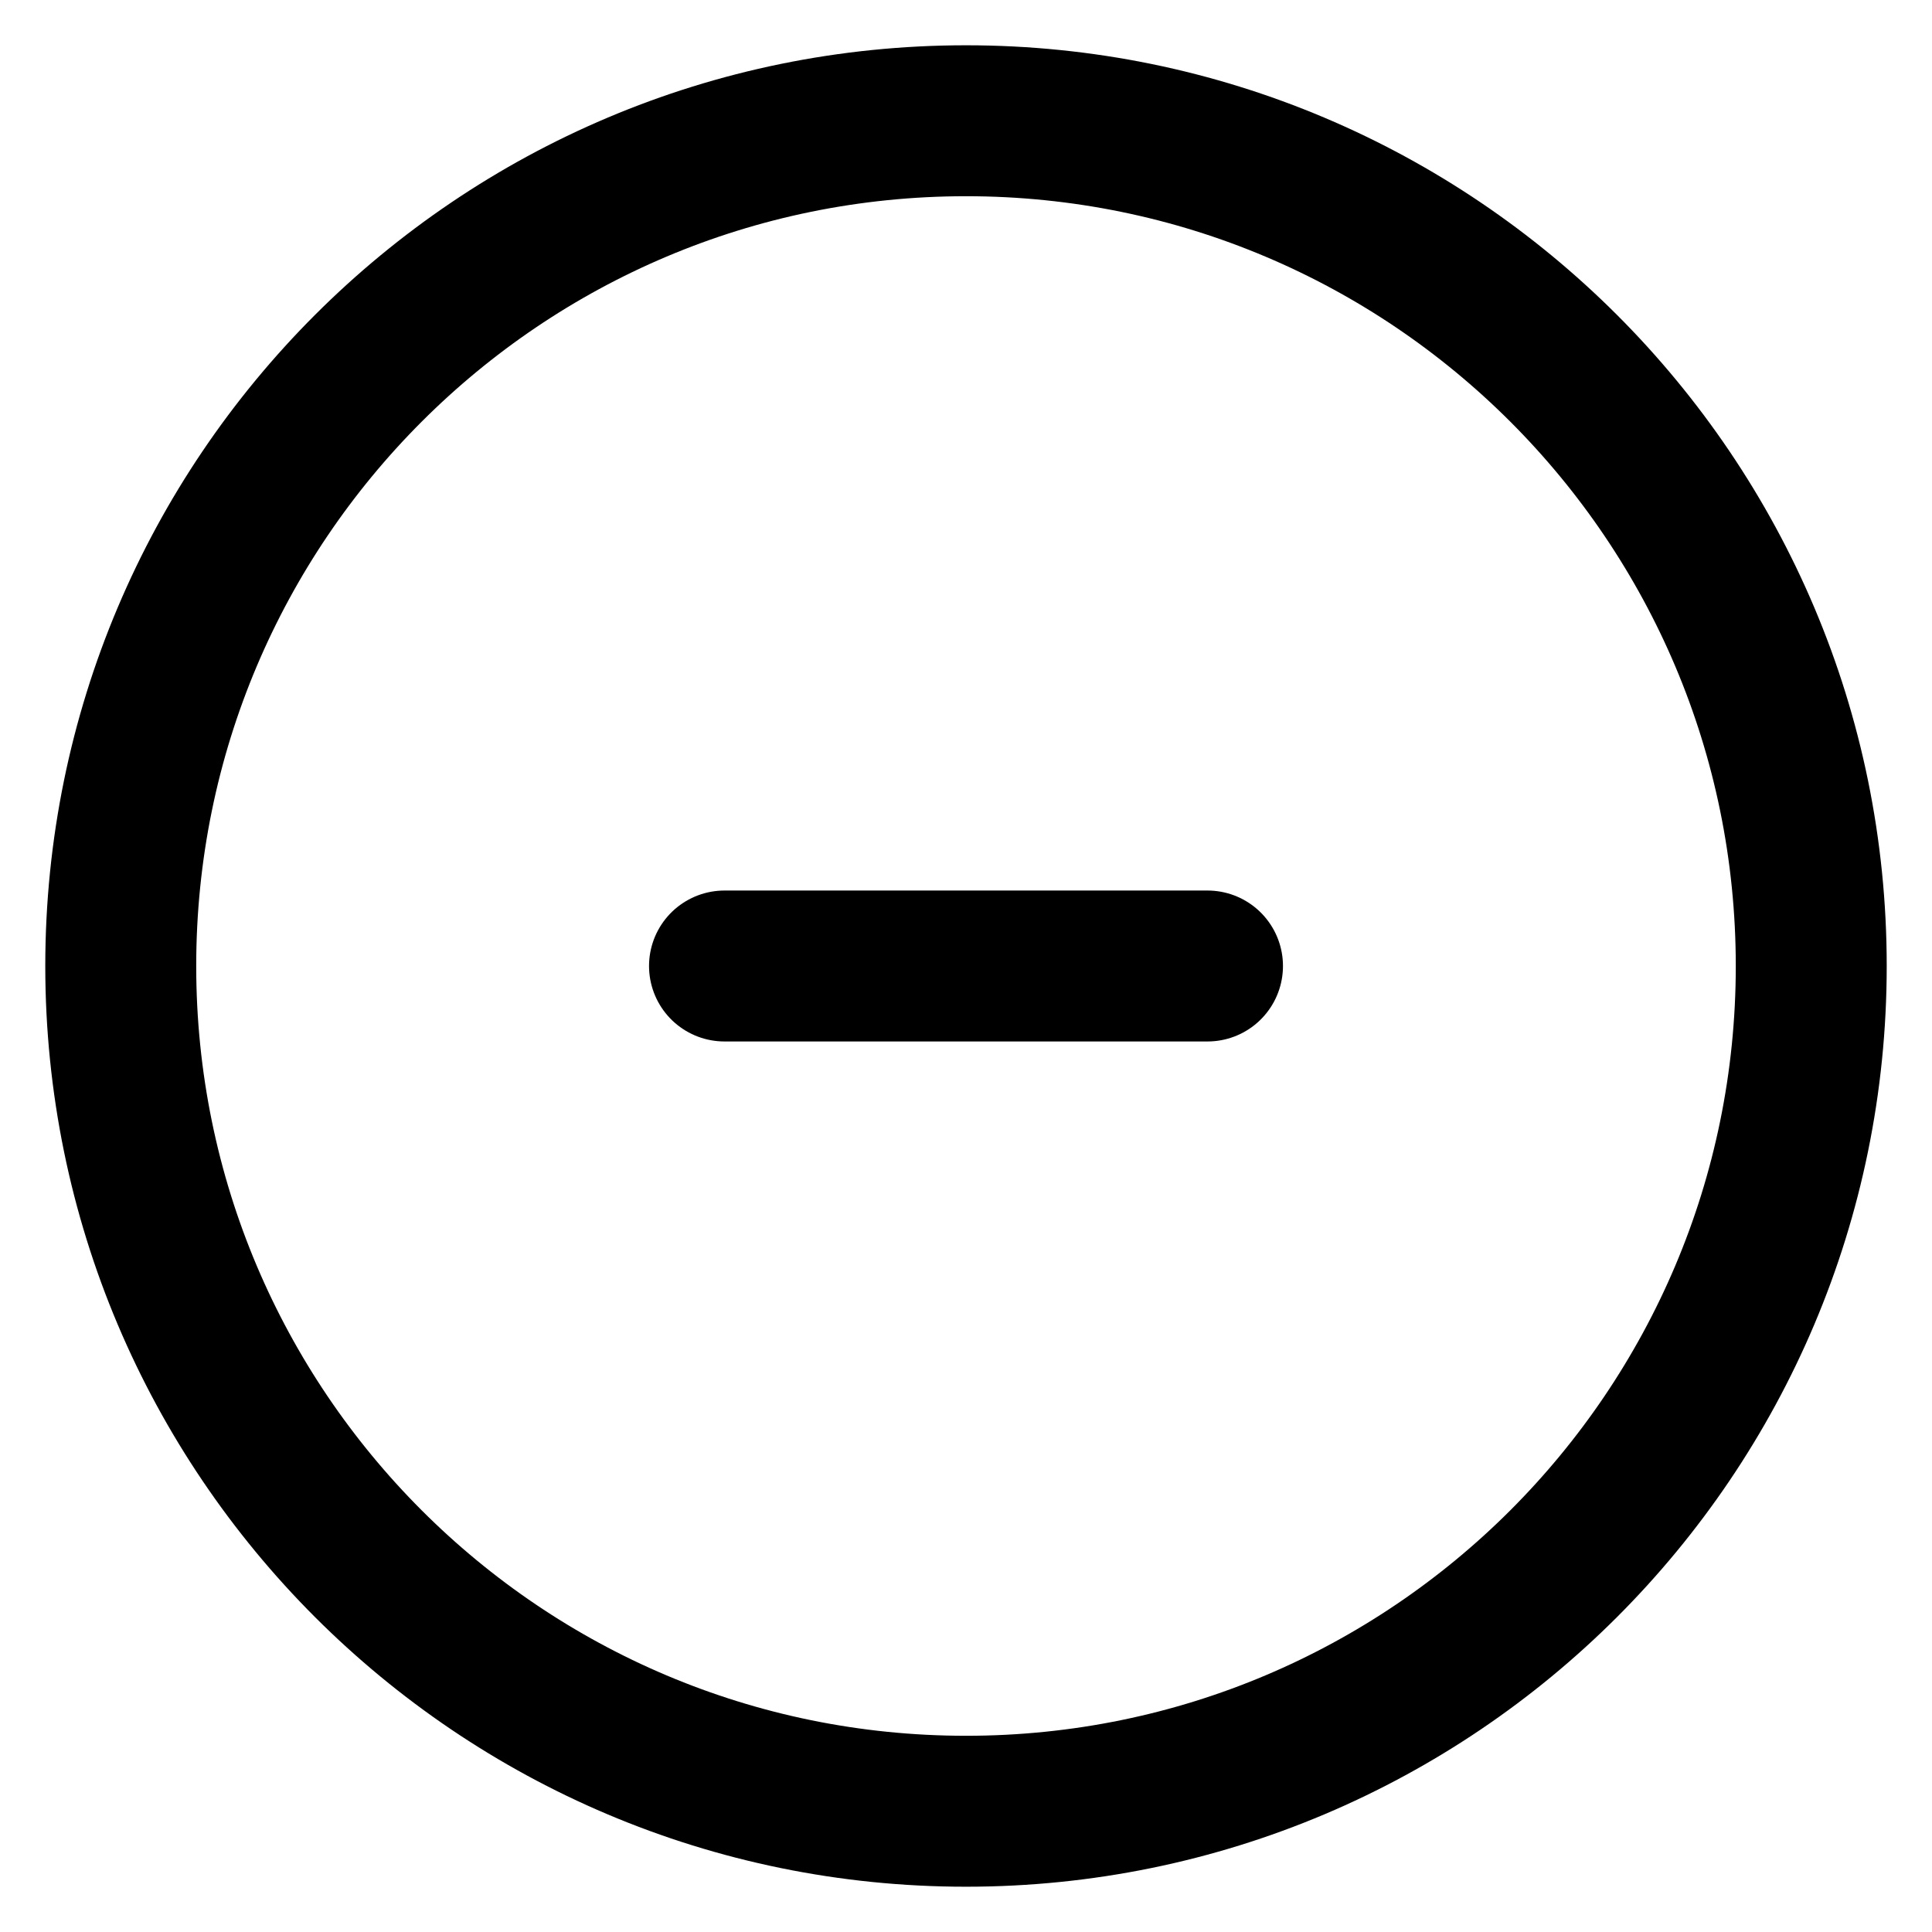 <svg width="16" height="16" viewBox="0 0 16 16" fill="none" xmlns="http://www.w3.org/2000/svg">
<g id="Group 377">
<path id="Vector" d="M8 15C11.866 15 15 11.866 15 8C15 4.134 11.866 1 8 1C4.134 1 1 4.134 1 8C1 11.866 4.134 15 8 15Z" stroke="currentColor" stroke-width="1.25" stroke-linecap="round" stroke-linejoin="round"/>
<path id="Vector_2" d="M6 8H10" stroke="currentColor" stroke-width="1.25" stroke-linecap="round" stroke-linejoin="round"/>
</g>
</svg>
